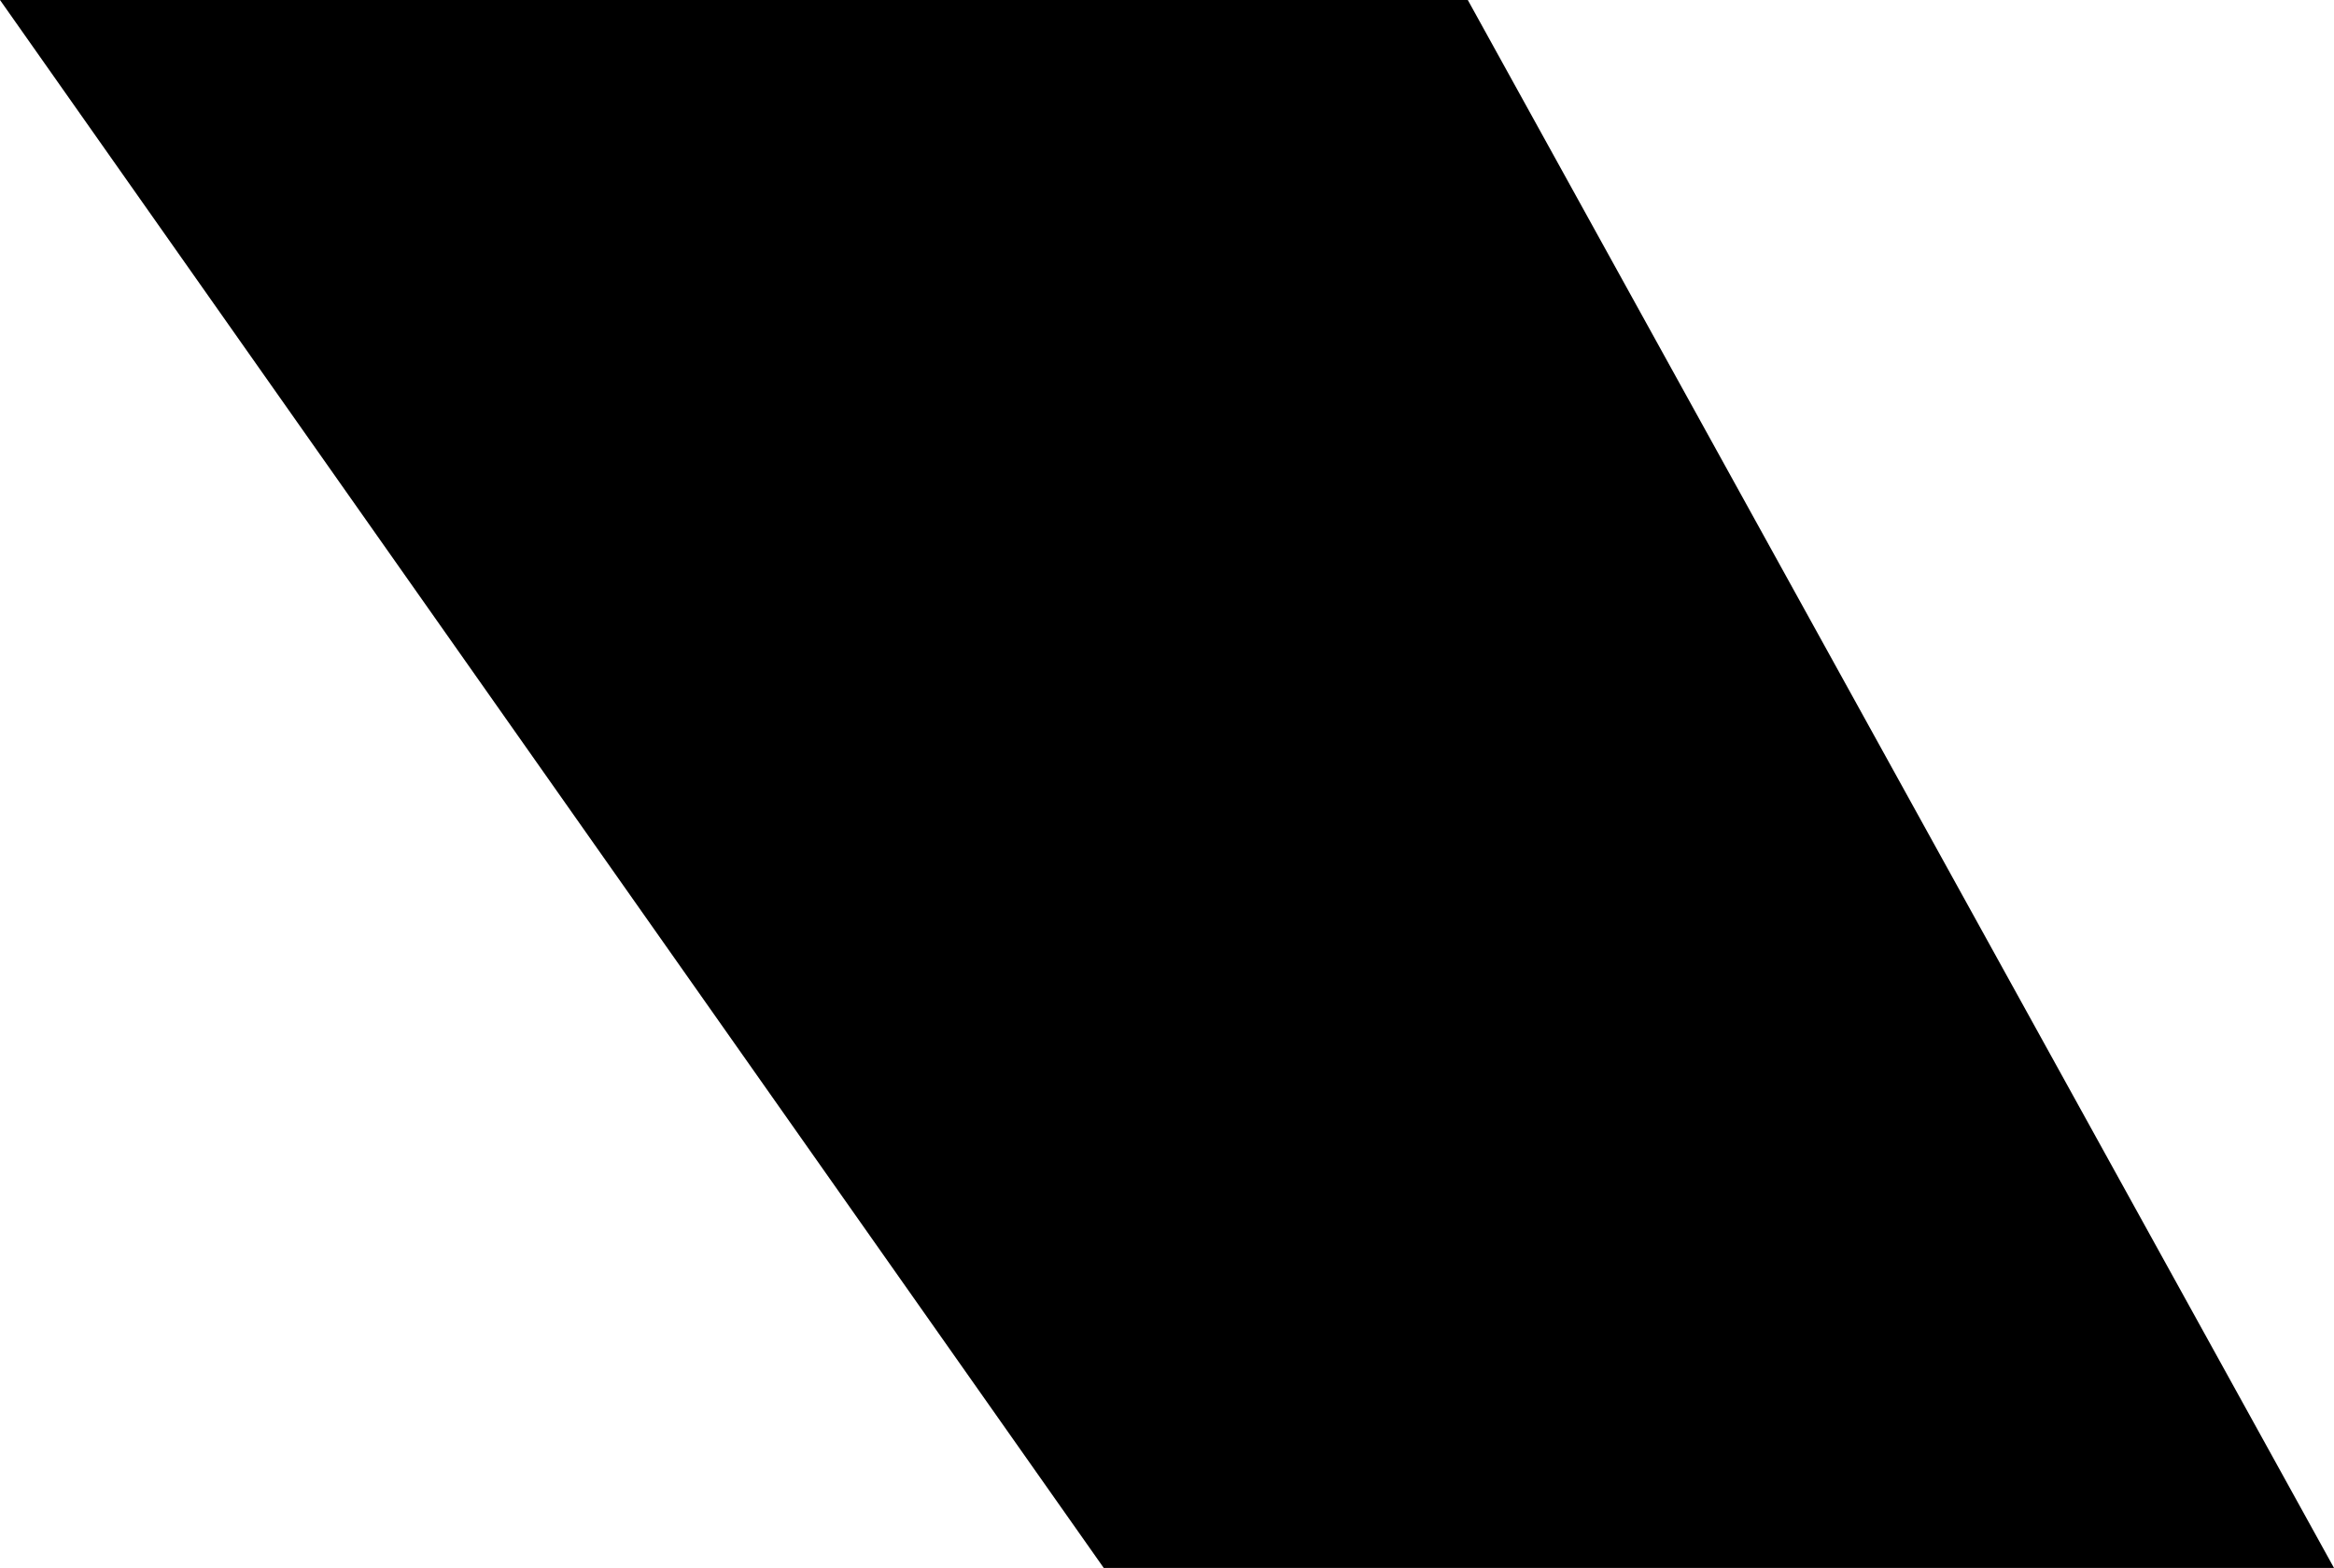 <svg width="6.475" height="4.351" viewBox="3.032 -25.049 6.475 4.351" xmlns="http://www.w3.org/2000/svg"><path d="M3.032 -25.049L7.104 -25.049L9.507 -20.698L6.094 -20.698ZM3.032 -25.049"></path></svg>